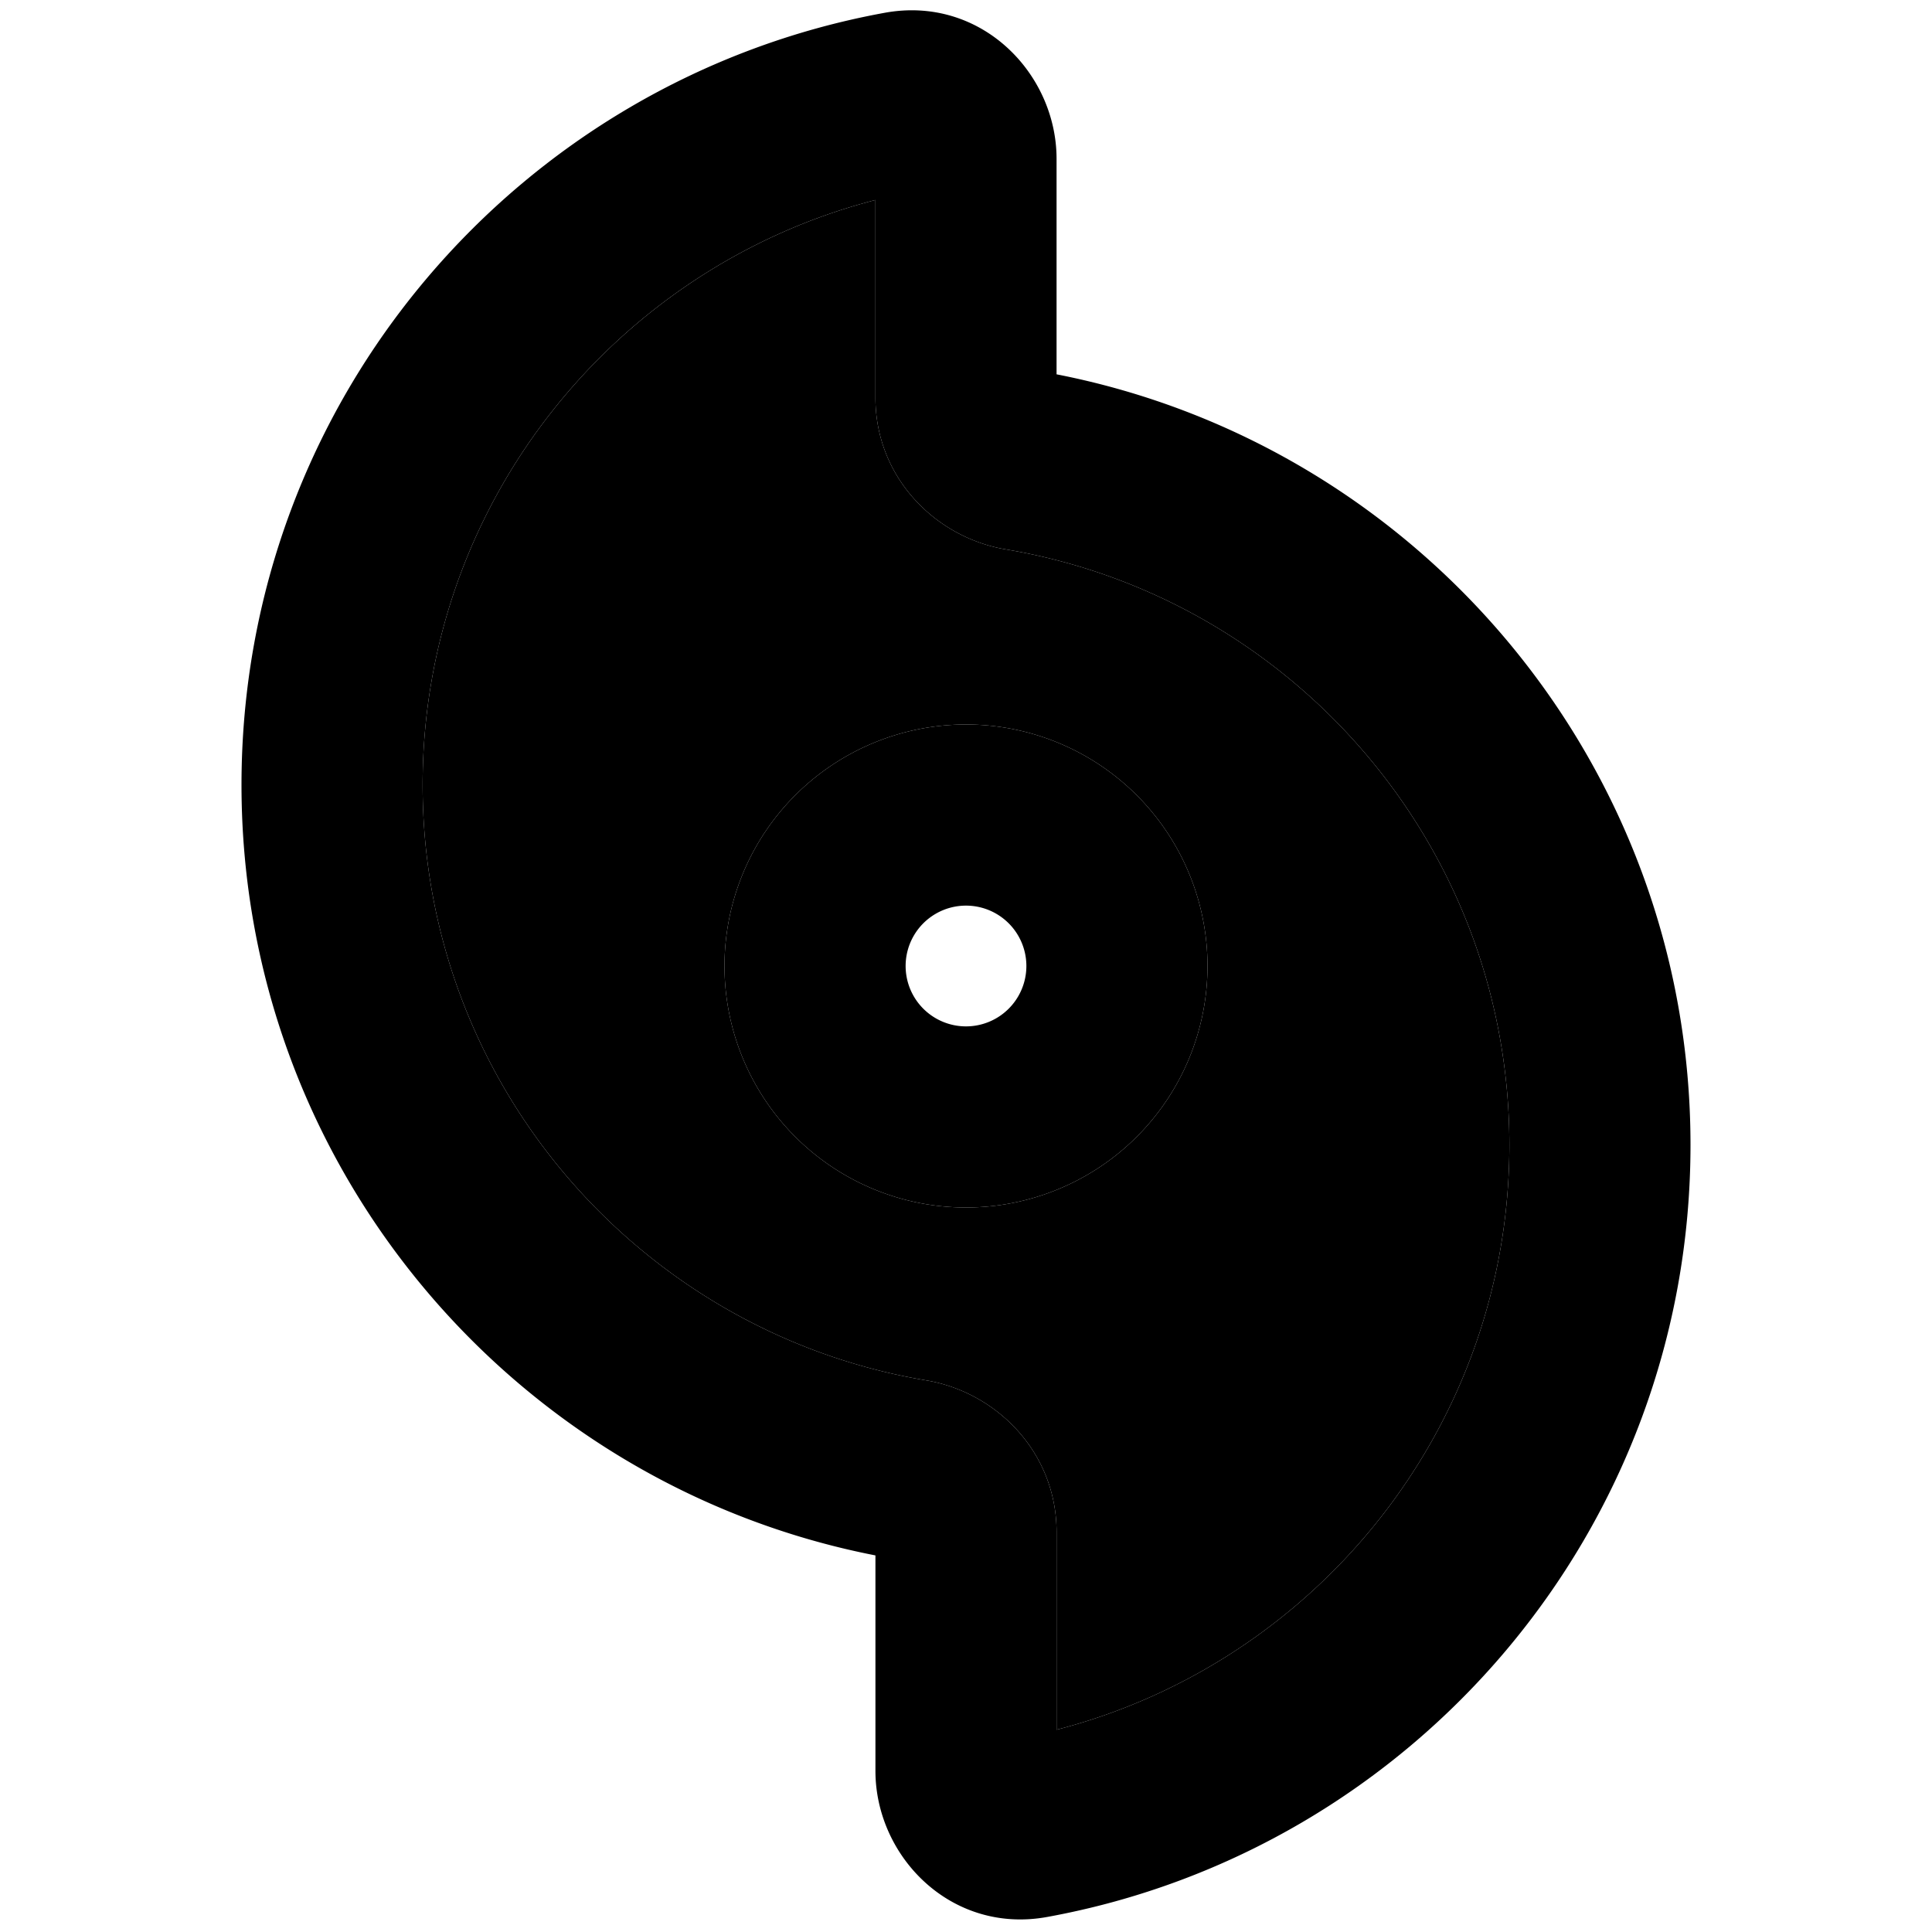 <svg xmlns="http://www.w3.org/2000/svg" width="24" height="24" viewBox="0 0 384 512">
    <path class="pr-icon-duotone-secondary" d="M48 208C48 133.5 99 70.8 168 53l0 52.4c0 21.2 16 37.1 34.6 40.2C278.3 158.3 336 224.1 336 303.4c0 74.5-51 137.2-120 155l0-52.4c0-21.2-16-37.1-34.6-40.2C105.7 353.1 48 287.3 48 208zm80 48a64 64 0 1 0 128 0 64 64 0 1 0 -128 0z"/>
    <path class="pr-icon-duotone-primary" d="M48 208C48 133.5 99 70.8 168 53l0 52.4c0 21.2 16 37.1 34.6 40.2C278.3 158.3 336 224.1 336 303.4c0 74.5-51 137.2-120 155l0-52.4c0-21.2-16-37.1-34.6-40.2C105.7 353.1 48 287.3 48 208zM216 42.1c0-22.7-20.1-43.4-45.6-38.7C73.5 21.1 0 105.9 0 208C0 309.2 72.3 393.5 168 412.2l0 57.1c0 22.7 20.1 43.4 45.6 38.7C310.5 490.3 384 405.5 384 303.4c0-101.2-72.3-185.5-168-204.2l0-57.1zM176 256a16 16 0 1 1 32 0 16 16 0 1 1 -32 0zm80 0a64 64 0 1 0 -128 0 64 64 0 1 0 128 0z"/>
</svg>
